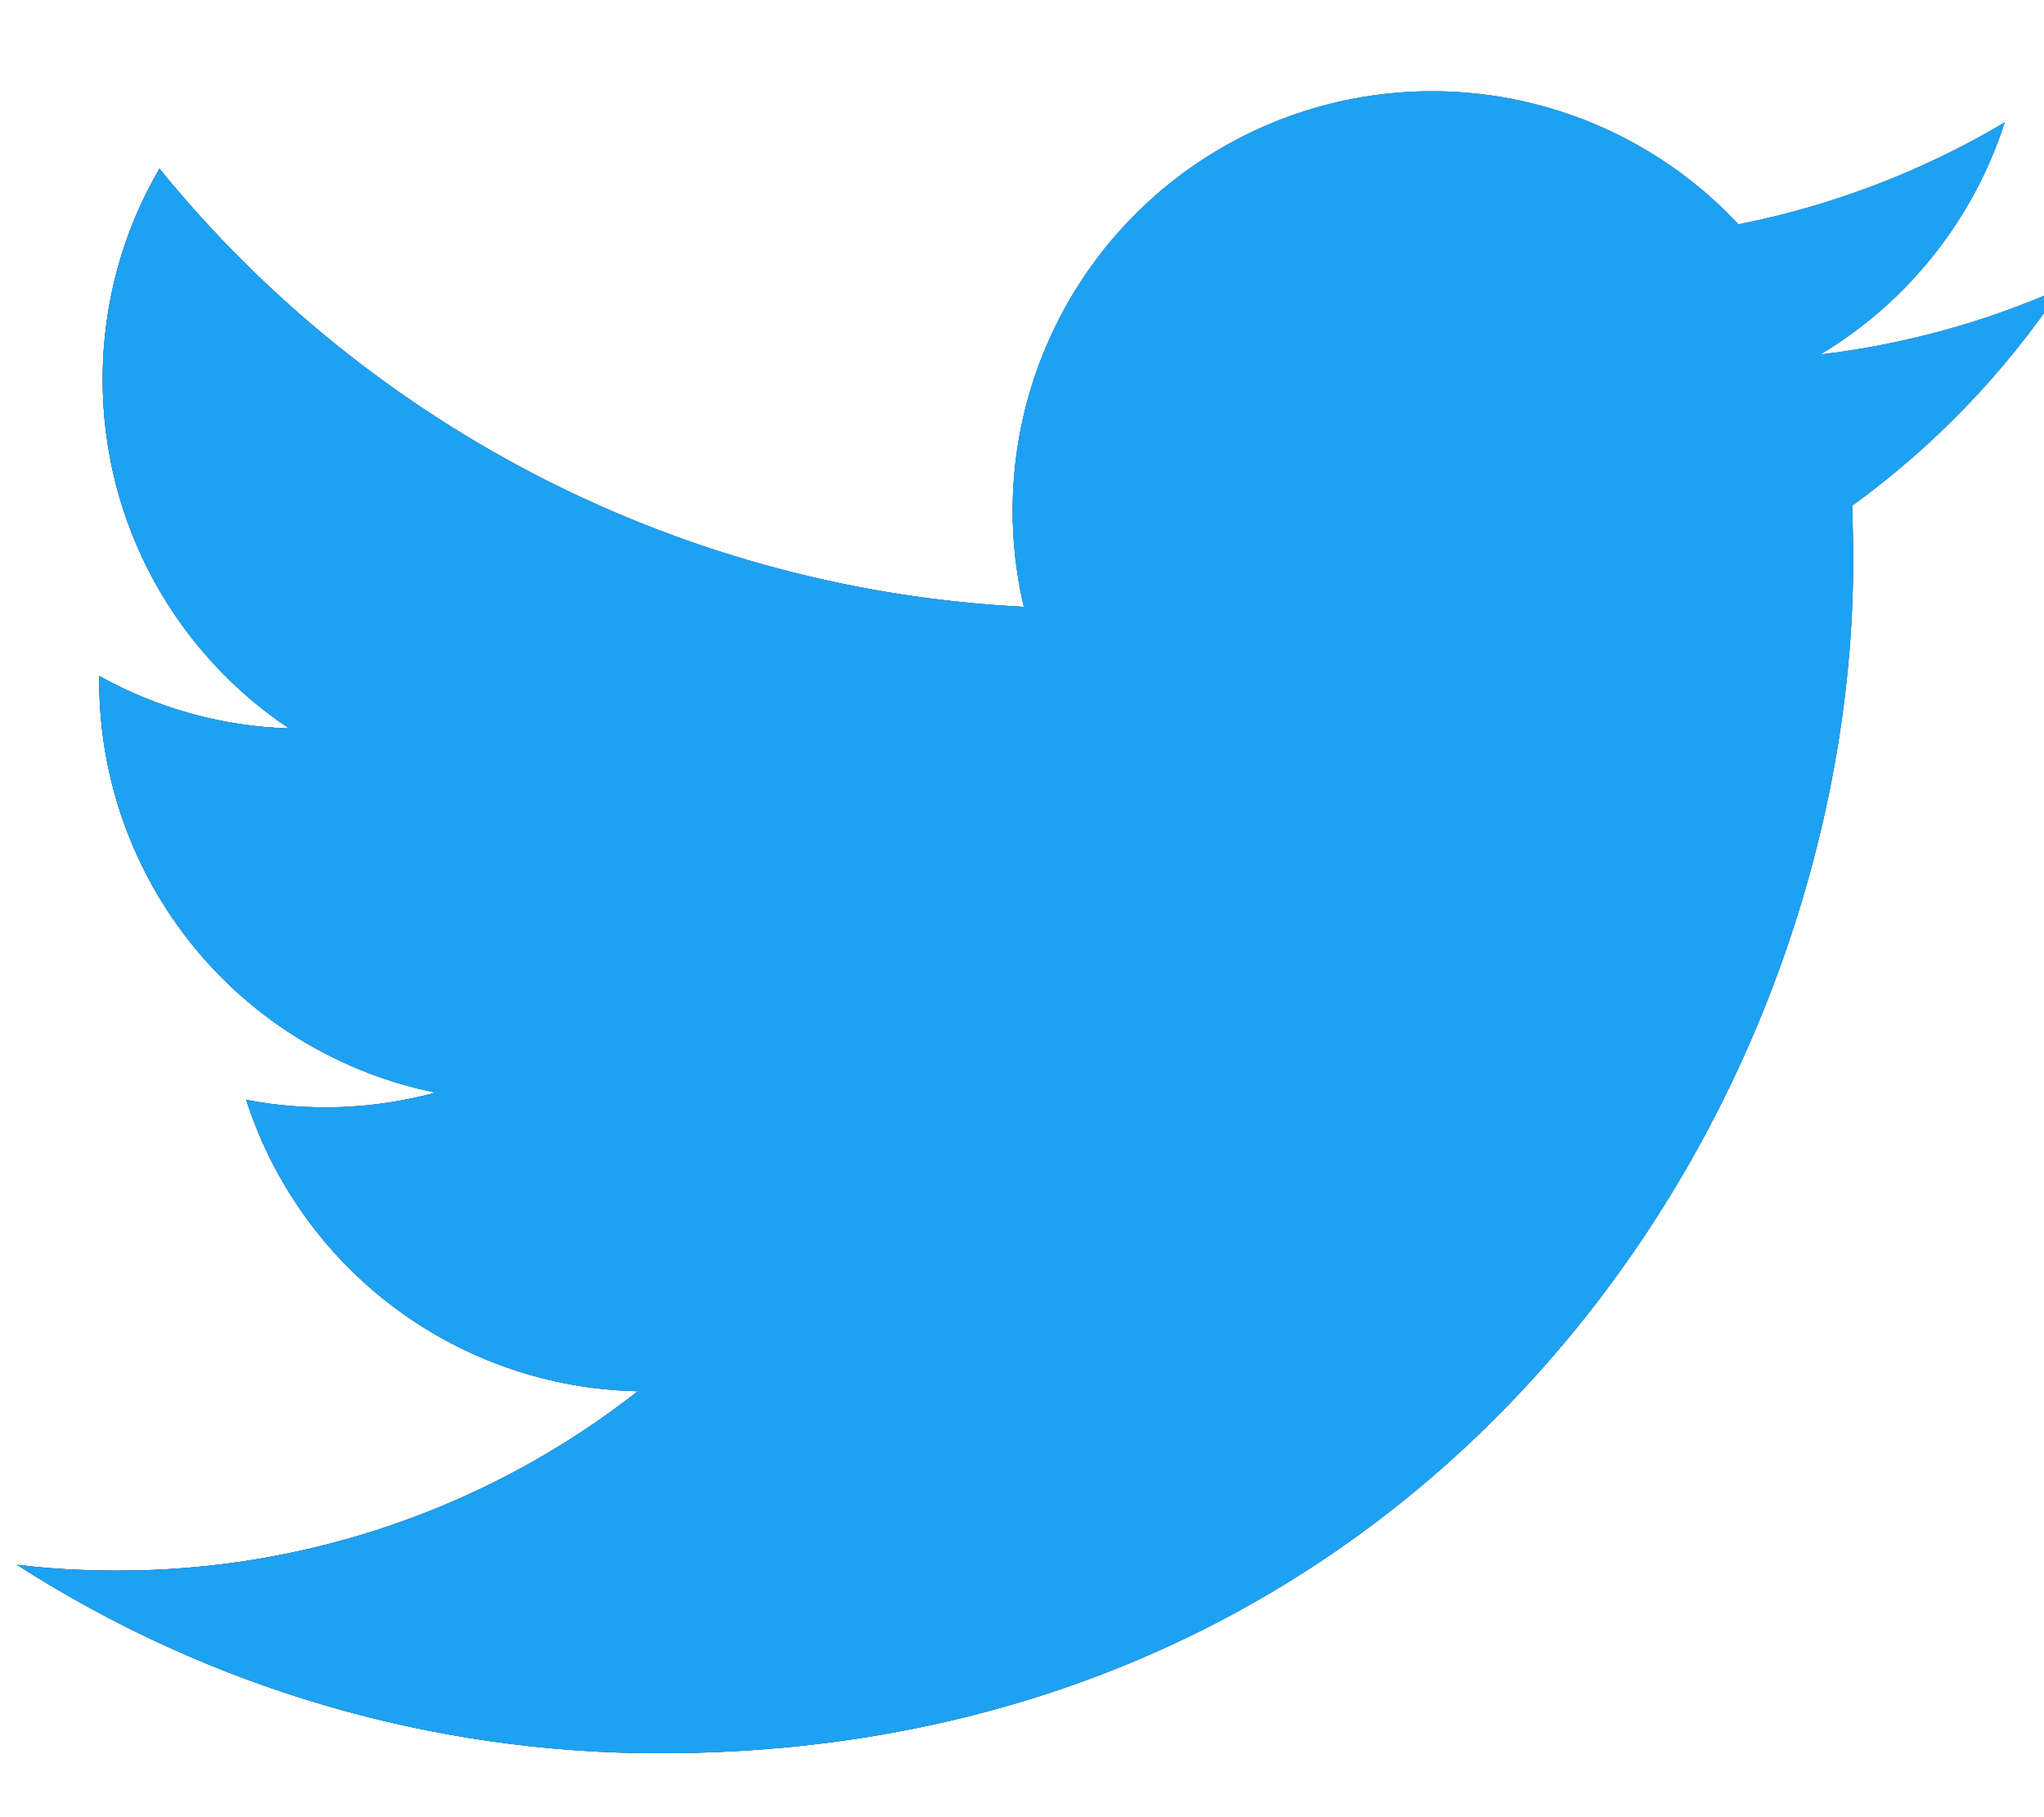 <svg xmlns="http://www.w3.org/2000/svg" width="18" height="16" viewBox="0 0 18 16"><defs><radialGradient id="wq5sb" cx="21.96" cy="-4.35" r="35.65" gradientUnits="userSpaceOnUse"><stop offset="0" stop-color="#d1d1d1"/><stop offset="1" stop-color="#3f3f3f"/></radialGradient><clipPath id="wq5sa"><path d="M5.813 15.437c6.792 0 10.507-5.628 10.507-10.508 0-.16-.004-.318-.01-.476A7.516 7.516 0 0 0 18.15 2.54a7.363 7.363 0 0 1-2.12.581 3.706 3.706 0 0 0 1.624-2.043 7.406 7.406 0 0 1-2.345.897 3.693 3.693 0 0 0-6.293 3.368 10.485 10.485 0 0 1-7.612-3.858c-.318.545-.5 1.18-.5 1.856 0 1.28.651 2.412 1.643 3.073a3.666 3.666 0 0 1-1.673-.462V6a3.693 3.693 0 0 0 2.962 3.62 3.694 3.694 0 0 1-1.668.064 3.698 3.698 0 0 0 3.45 2.565 7.413 7.413 0 0 1-4.586 1.58c-.299 0-.593-.016-.882-.051a10.455 10.455 0 0 0 5.662 1.659"/></clipPath></defs><g><g><g><g/><g clip-path="url(#wq5sa)"><g><g><path fill="#151429" d="M8.832 23.442c-8.284 0-15-6.716-15-15v-.639c0-8.284 6.716-15 15-15h.639c8.284 0 15 6.716 15 15v.639c0 8.284-6.716 15-15 15z"/></g><g><path fill="url(#wq5sb)" d="M6.598 23.442c-7.05 0-12.766-5.716-12.766-12.766V5.569c0-7.05 5.716-12.766 12.766-12.766h5.107c7.05 0 12.766 5.716 12.766 12.766v5.107c0 7.05-5.716 12.766-12.766 12.766z"/></g></g><g><g><path fill="#1da1f2" d="M8.832 23.442c-8.284 0-15-6.716-15-15v-.639c0-8.284 6.716-15 15-15h.639c8.284 0 15 6.716 15 15v.639c0 8.284-6.716 15-15 15z"/></g><g opacity=".6"><path fill="#1da1f2" d="M8.832 23.442c-8.284 0-15-6.716-15-15v-.639c0-8.284 6.716-15 15-15h.639c8.284 0 15 6.716 15 15v.639c0 8.284-6.716 15-15 15z"/></g></g></g></g></g></g></svg>